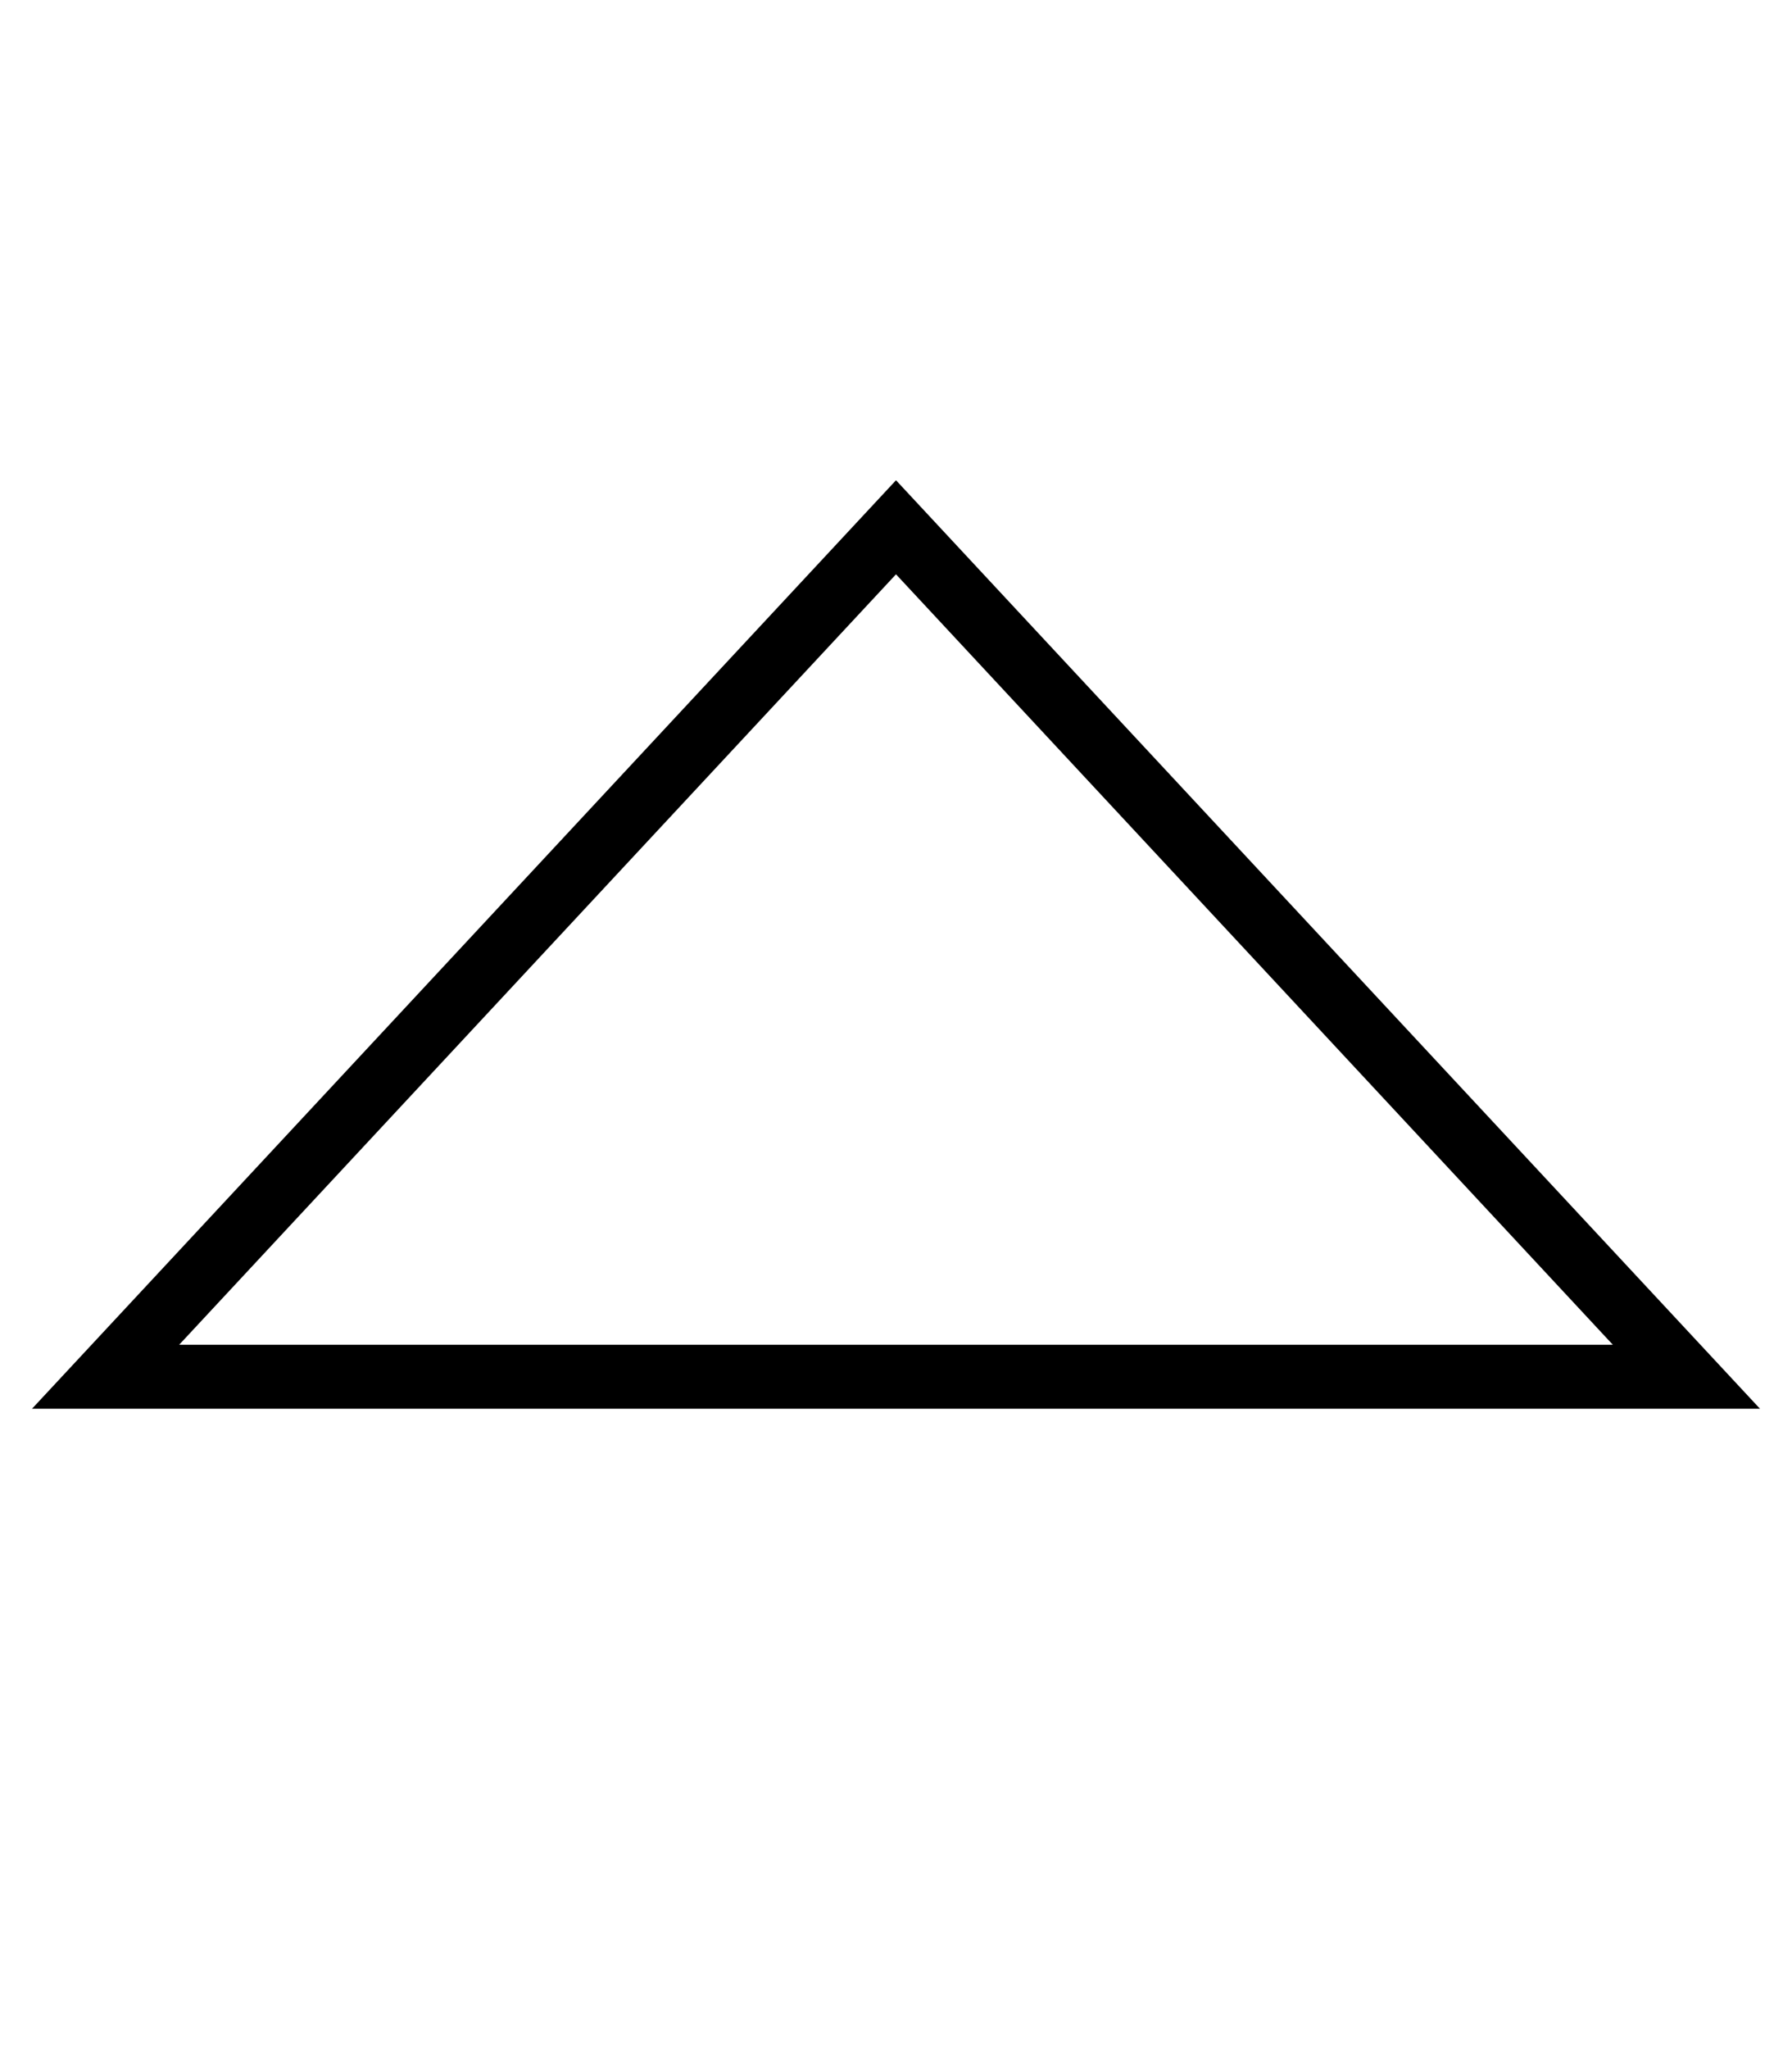 <svg fill="currentColor" xmlns="http://www.w3.org/2000/svg" viewBox="0 0 448 512"><!--! Font Awesome Pro 7.1.0 by @fontawesome - https://fontawesome.com License - https://fontawesome.com/license (Commercial License) Copyright 2025 Fonticons, Inc. --><path fill="currentColor" d="M440 352L8 352 224 120 440 352zM44.8 336L403.2 336 224 143.5 44.8 336z"/></svg>